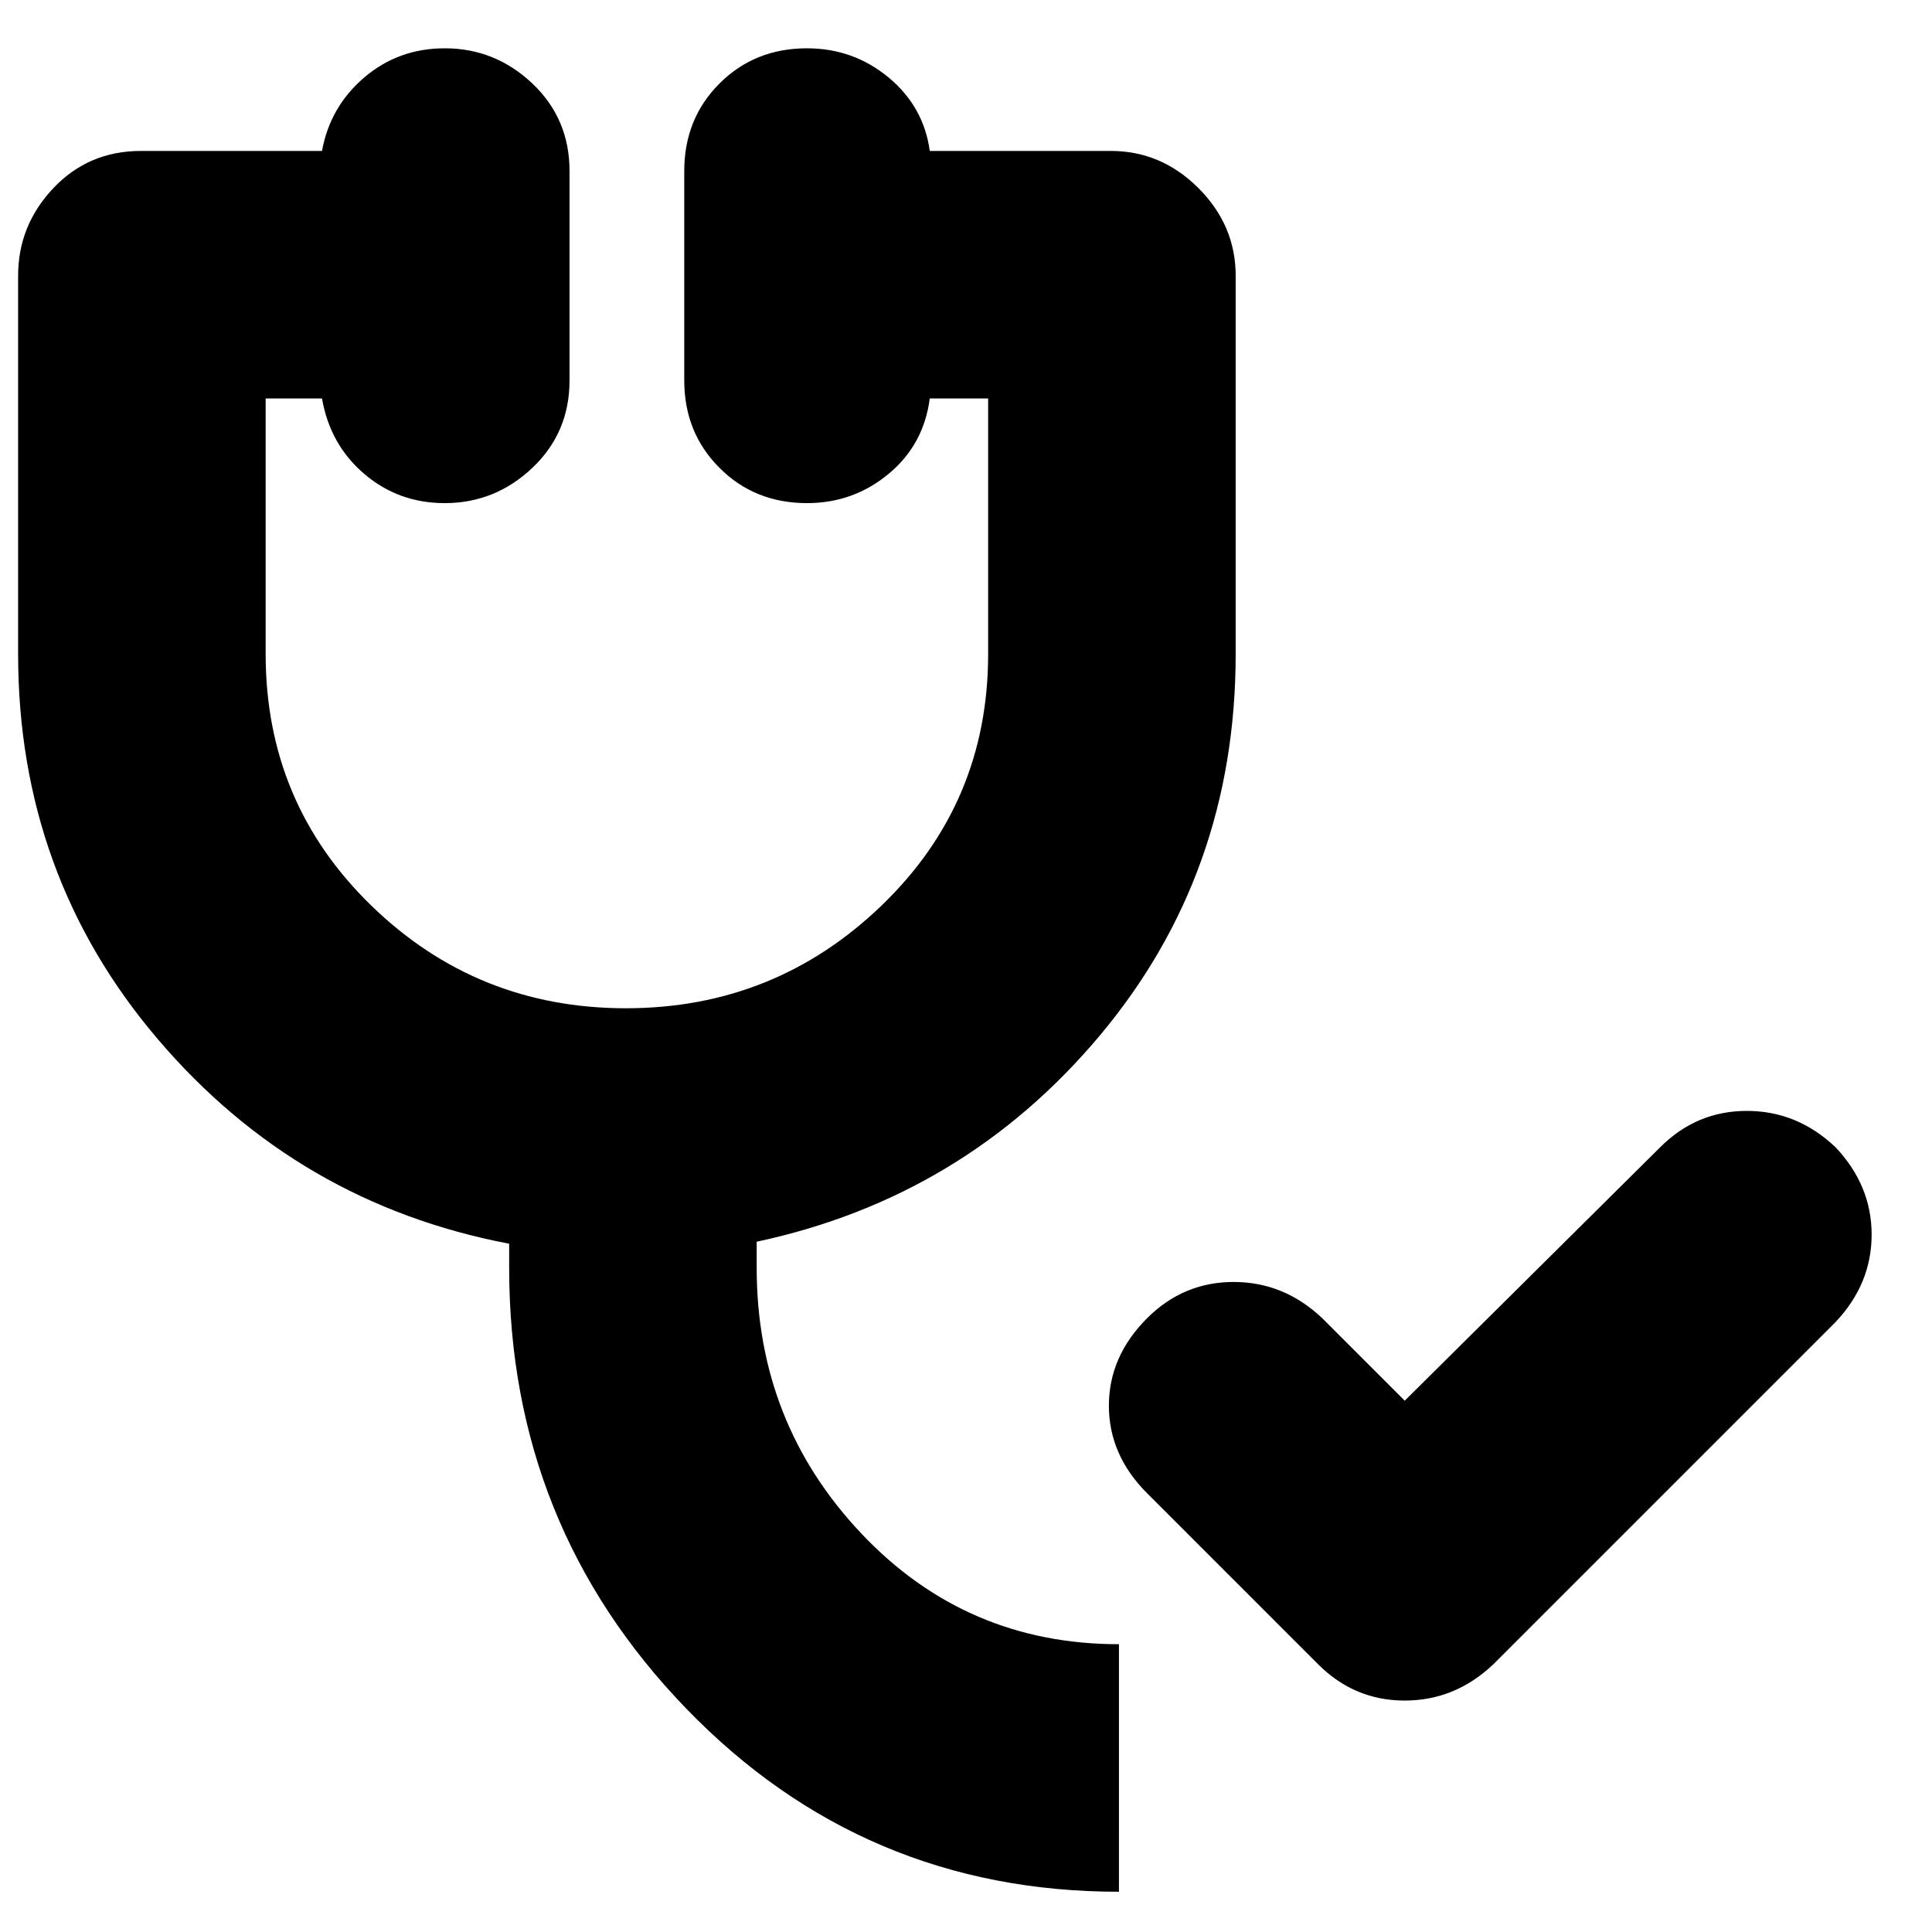 <svg xmlns="http://www.w3.org/2000/svg" height="24" width="24"><path d="M13.9 23.5q-3.175 0-5.375-2.275t-2.2-5.475v-.3q-2.625-.5-4.362-2.538Q.225 10.875.225 8.125v-4.7q0-.625.438-1.088.437-.462 1.087-.462H4q.1-.55.525-.913Q4.95.6 5.525.6q.625 0 1.088.437.462.438.462 1.088v2.6q0 .65-.462 1.087-.463.438-1.088.438-.575 0-1-.363Q4.1 5.525 4 4.95h-.7v3.175q0 1.85 1.313 3.125 1.312 1.275 3.162 1.275 1.85 0 3.175-1.275 1.325-1.275 1.325-3.125V4.95h-.725q-.075.575-.512.937-.438.363-1.013.363-.65 0-1.087-.438Q8.5 5.375 8.5 4.725v-2.6q0-.65.438-1.088Q9.375.6 10.025.6q.575 0 1.013.362.437.363.512.913h2.25q.625 0 1.088.462.462.463.462 1.088v4.7q0 2.725-1.687 4.738-1.688 2.012-4.263 2.562v.325q0 1.925 1.3 3.3 1.3 1.375 3.2 1.375Zm3.55-6.1 3.175-3.15q.45-.45 1.075-.45t1.1.45q.45.475.45 1.087 0 .613-.45 1.088l-4.25 4.25q-.475.45-1.1.45-.625 0-1.075-.45L14.25 18.55q-.475-.475-.475-1.088 0-.612.475-1.087.45-.45 1.075-.45t1.1.45Z"/></svg>